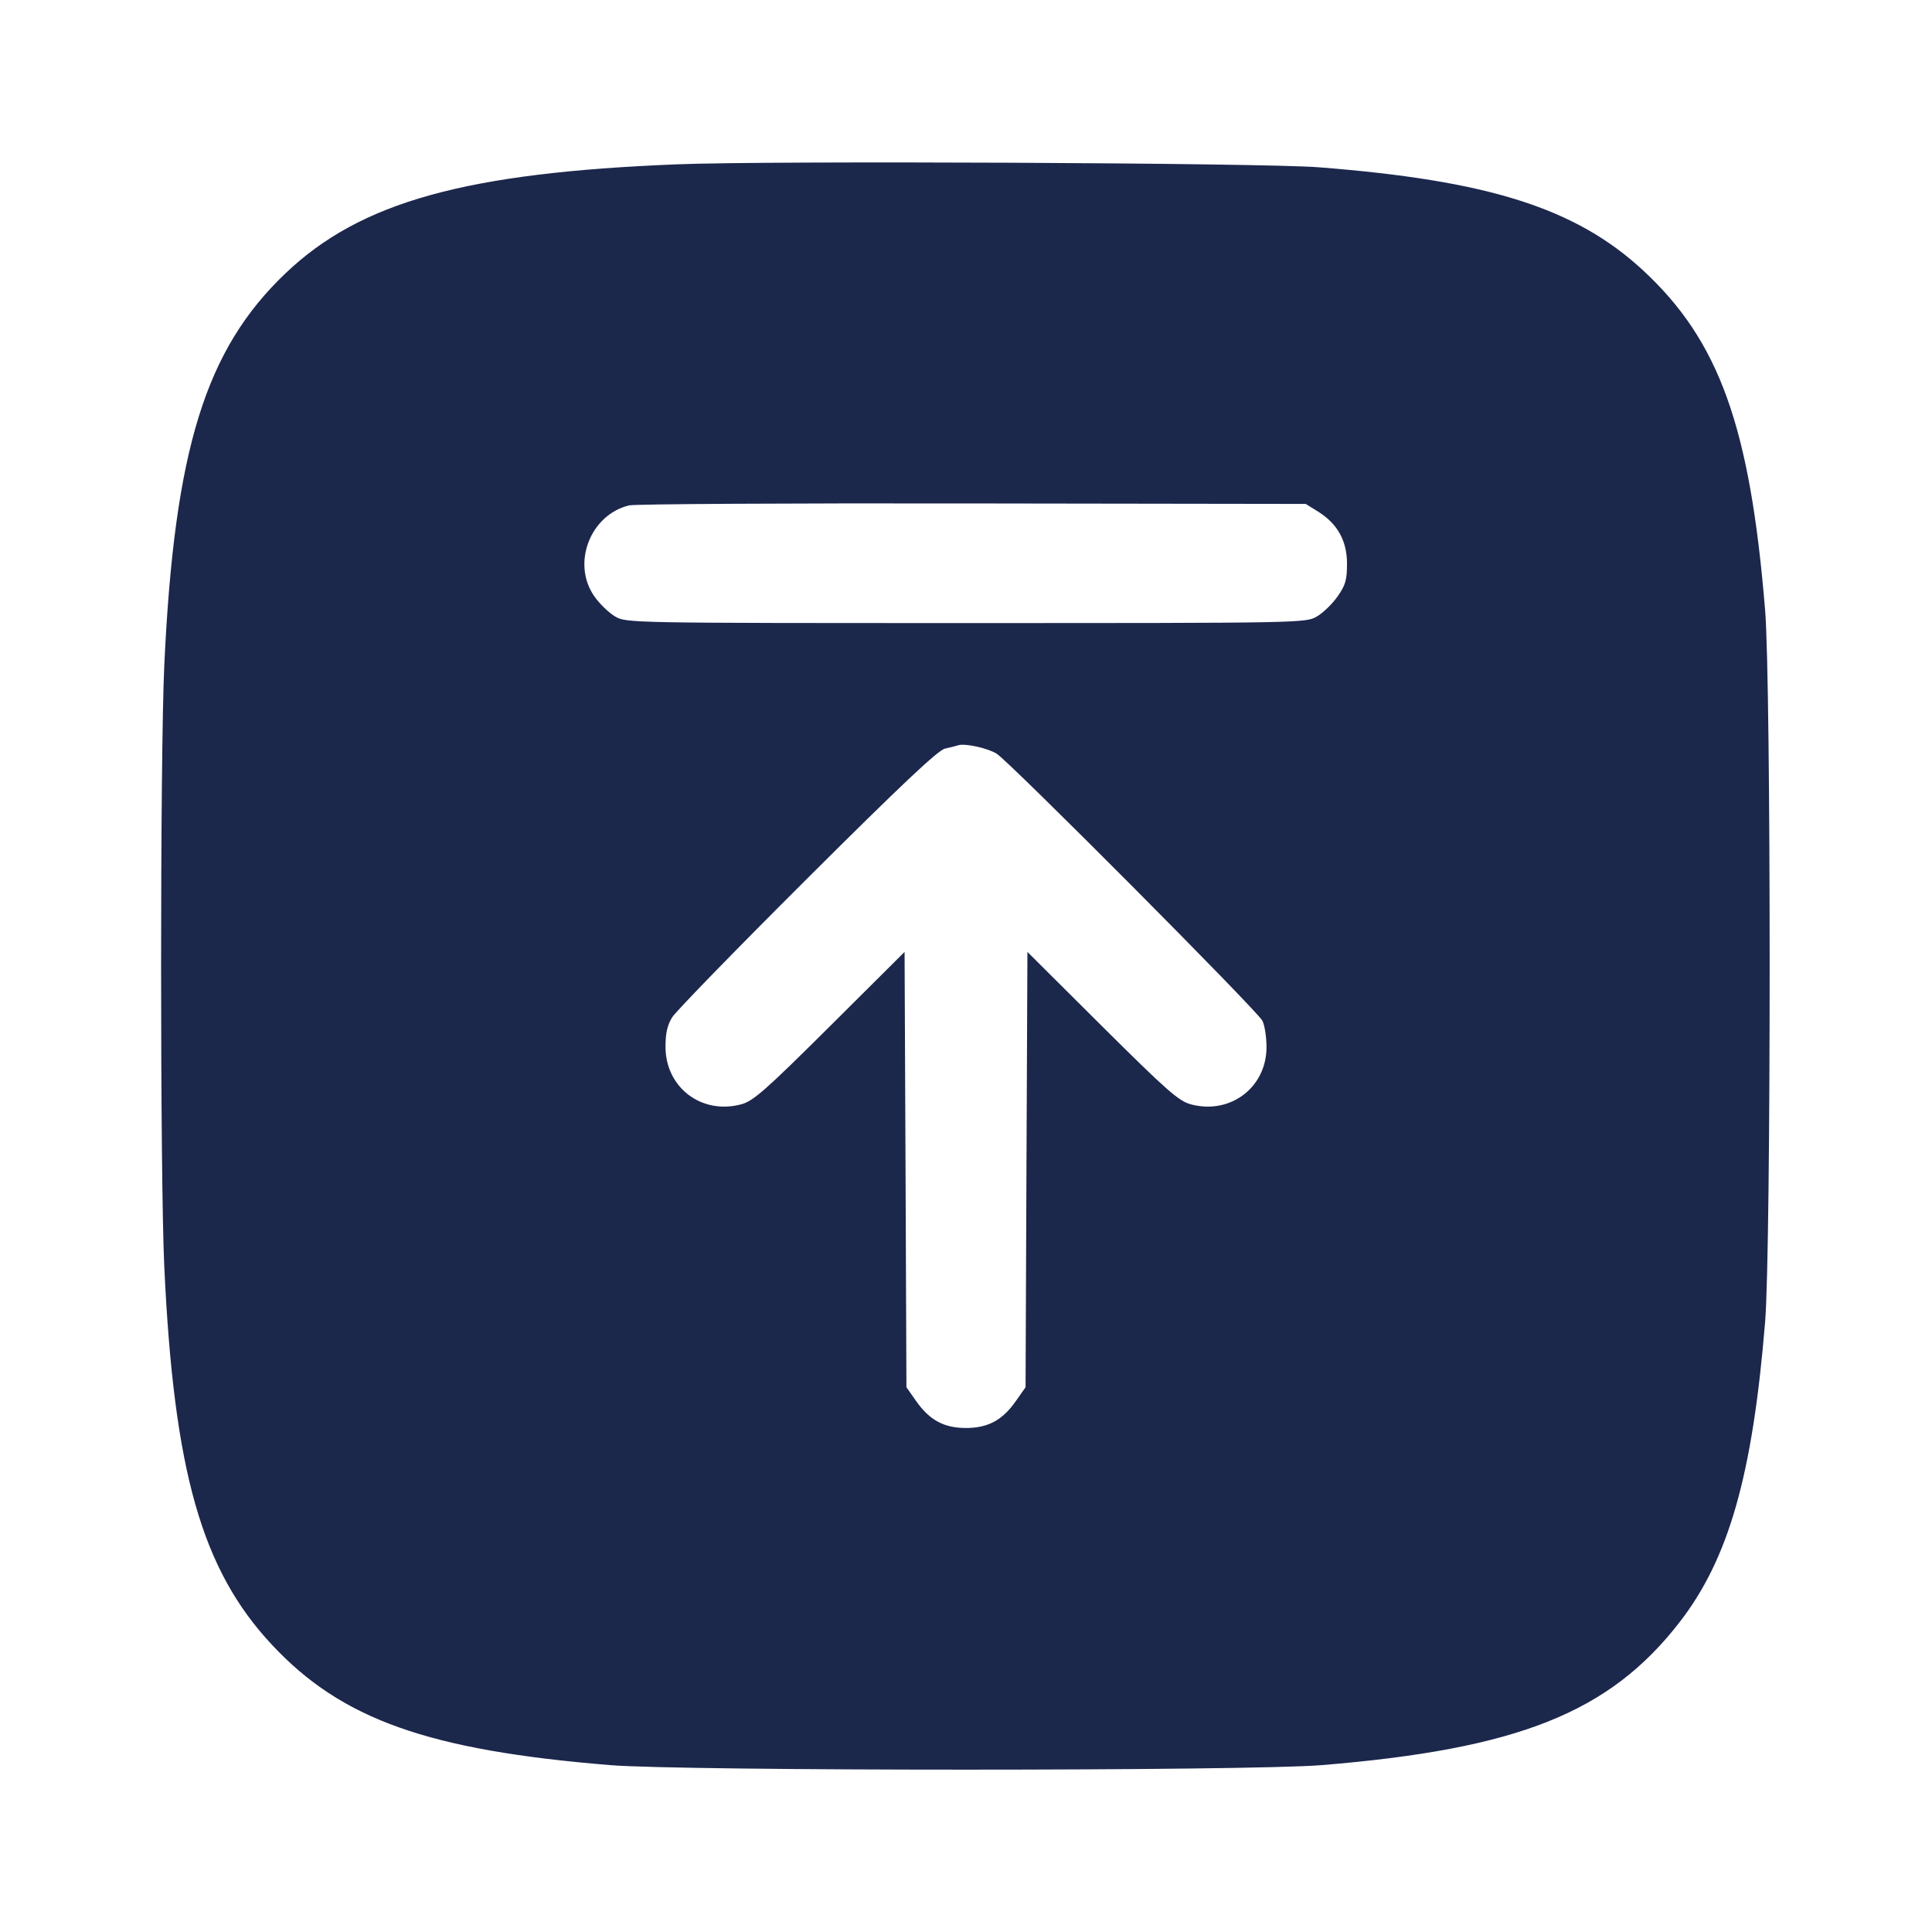 <svg width="24" height="24" viewBox="0 0 24 24" fill="none" xmlns="http://www.w3.org/2000/svg"><path d="M8.419 2.041 C 5.785 2.145,4.480 2.507,3.549 3.393 C 2.551 4.342,2.166 5.587,2.041 8.260 C 1.988 9.399,1.988 14.601,2.041 15.740 C 2.160 18.285,2.507 19.501,3.379 20.433 C 4.245 21.360,5.318 21.742,7.580 21.927 C 8.488 22.002,15.512 22.002,16.420 21.927 C 18.857 21.727,19.992 21.275,20.860 20.157 C 21.474 19.368,21.771 18.329,21.927 16.420 C 22.002 15.512,22.002 8.488,21.927 7.580 C 21.740 5.297,21.356 4.232,20.407 3.355 C 19.572 2.585,18.492 2.242,16.380 2.078 C 15.684 2.023,9.573 1.995,8.419 2.041 M16.373 6.355 C 16.615 6.506,16.733 6.718,16.733 7.003 C 16.733 7.203,16.714 7.270,16.616 7.409 C 16.552 7.501,16.436 7.613,16.359 7.658 C 16.221 7.739,16.181 7.740,12.000 7.740 C 7.819 7.740,7.779 7.739,7.641 7.658 C 7.564 7.613,7.448 7.501,7.384 7.409 C 7.098 7.003,7.330 6.395,7.815 6.278 C 7.884 6.261,9.803 6.250,12.080 6.254 L 16.220 6.260 16.373 6.355 M12.380 9.362 C 12.539 9.460,15.616 12.552,15.682 12.680 C 15.710 12.735,15.733 12.882,15.733 13.008 C 15.733 13.508,15.284 13.849,14.795 13.719 C 14.643 13.679,14.496 13.549,13.691 12.749 L 12.763 11.825 12.751 14.529 L 12.740 17.233 12.619 17.405 C 12.453 17.642,12.273 17.739,12.000 17.739 C 11.727 17.739,11.547 17.642,11.381 17.405 L 11.260 17.233 11.249 14.529 L 11.237 11.825 10.309 12.749 C 9.504 13.549,9.357 13.679,9.205 13.719 C 8.714 13.849,8.267 13.509,8.267 13.003 C 8.267 12.836,8.290 12.733,8.351 12.636 C 8.398 12.561,9.152 11.786,10.028 10.913 C 11.200 9.745,11.652 9.319,11.740 9.299 C 11.806 9.285,11.878 9.267,11.900 9.259 C 11.981 9.230,12.264 9.291,12.380 9.362 " fill="#1C274C" stroke="none" fill-rule="evenodd"></path></svg>